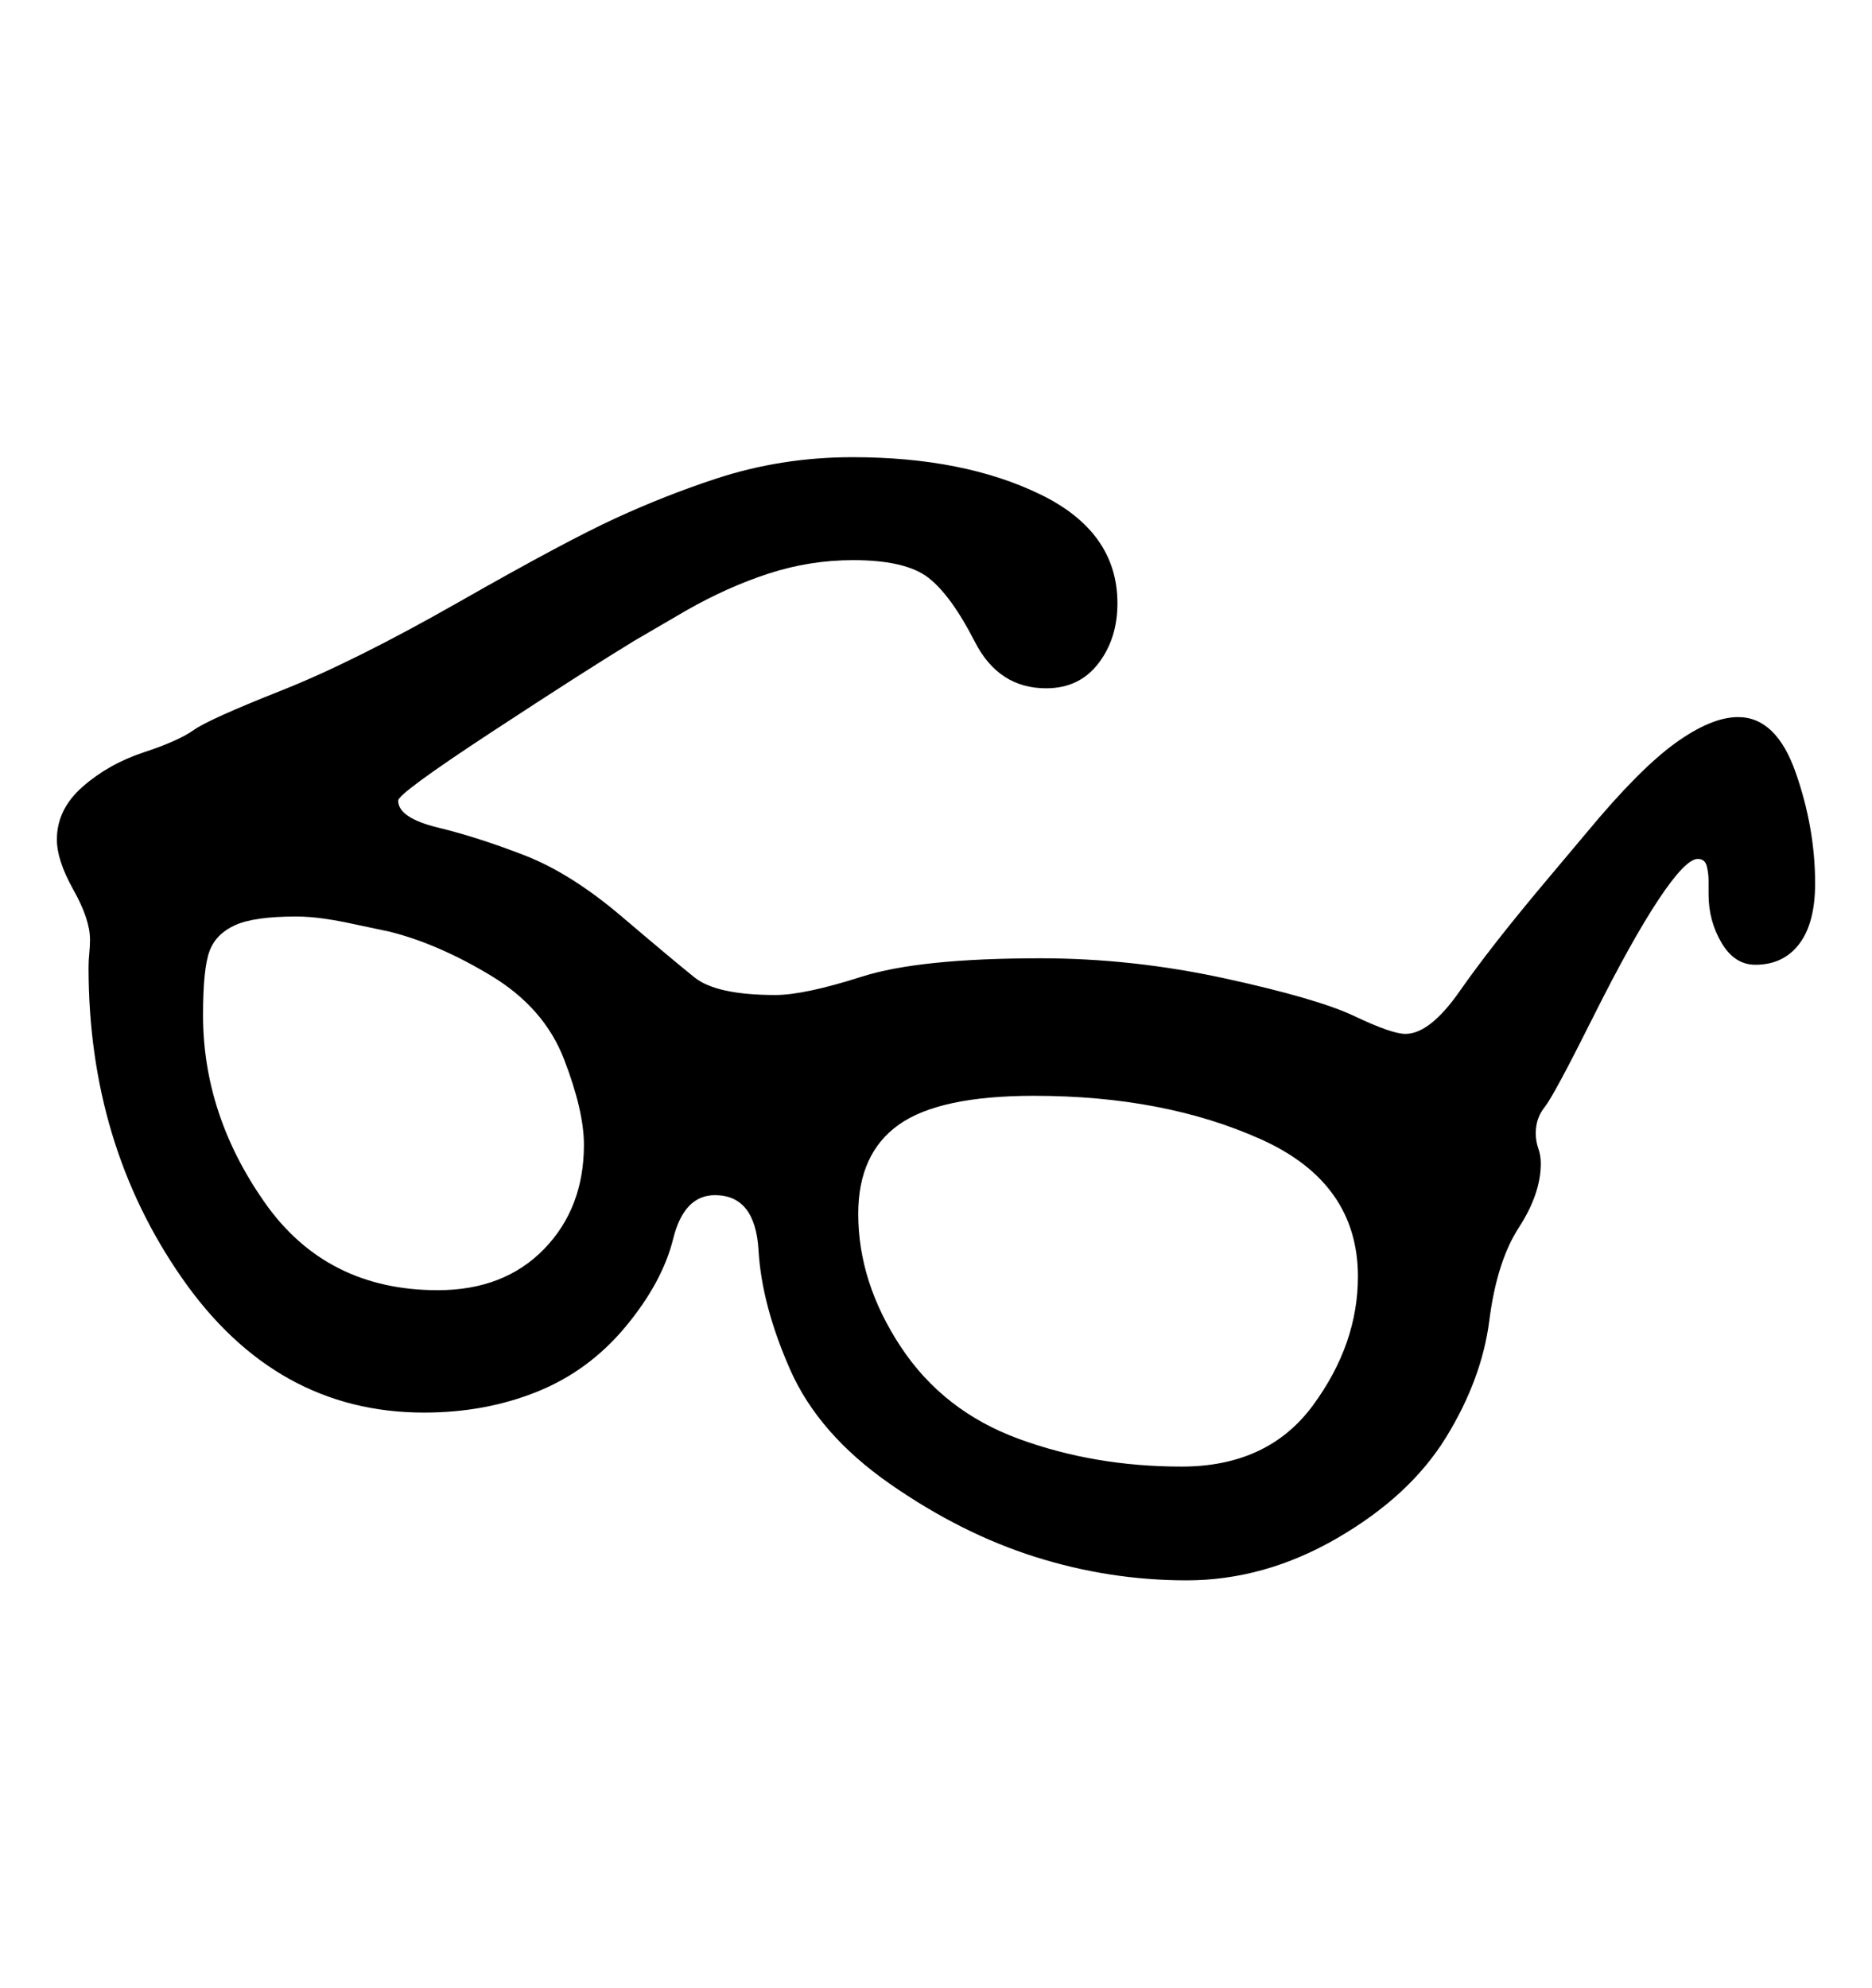 <svg viewBox="0 0 2600 2760.837" xmlns="http://www.w3.org/2000/svg"><path d="M2499 1311q-22 29-61 29-29 0-47-30.5t-18-67.5v-19q0-10-2.5-20t-12.5-10q-17 0-54.5 56.5T2212 1414t-66.5 123.5-12.5 36.5q0 11 3.5 21t3.5 21q0 42-30.5 89t-41 129-60.5 163-151 139.5-209 58.5q-107 0-210-32.5T1236 2061t-138.5-158.5-44-166T993 1660q-43 0-58 60.5t-66 122-123 90.5-157 29q-206 0-336-186.5T123 1344q0-11 1-20t1-19q0-28-23-69t-23-70q0-42 36-73.5t84.5-47.5 69.5-31 122-55 247.5-123.5 216-115.5T994 665q91-30 190-30 155 0 261.5 52T1552 838q0 49-26.5 83.5T1453 956q-66 0-99-64.5t-64.5-89T1185 778q-60 0-117 18.5T953 848l-72 42q-69 42-198.5 127T553 1112q0 24 55.5 37.5t120 38.5 135 85 101 84.5T1077 1382q40 0 120-25.5t248-25.5q128 0 256.5 28t180 52.5 70.5 24.5q34 0 75.5-59.5T2141 1231l63-75q73-88 123-124t87-36q53 0 80 77t27 154q0 55-22 84zM783.5 1471.5q-27.5-71.5-101-116T541 1294l-52-11q-18-4-38.5-7t-39.5-3q-58 0-84.5 12t-35.5 36-9 89q0 138 85.5 260T608 1792q92 0 147.5-57t55.5-145q0-47-27.5-118.5zm968 111Q1617 1522 1436 1522q-131 0-187.5 40t-56.5 124q0 95 59 184.5t164 128 226 38.5q120 0 182.5-85t62.5-179q0-130-134.5-190.5z"/></svg>